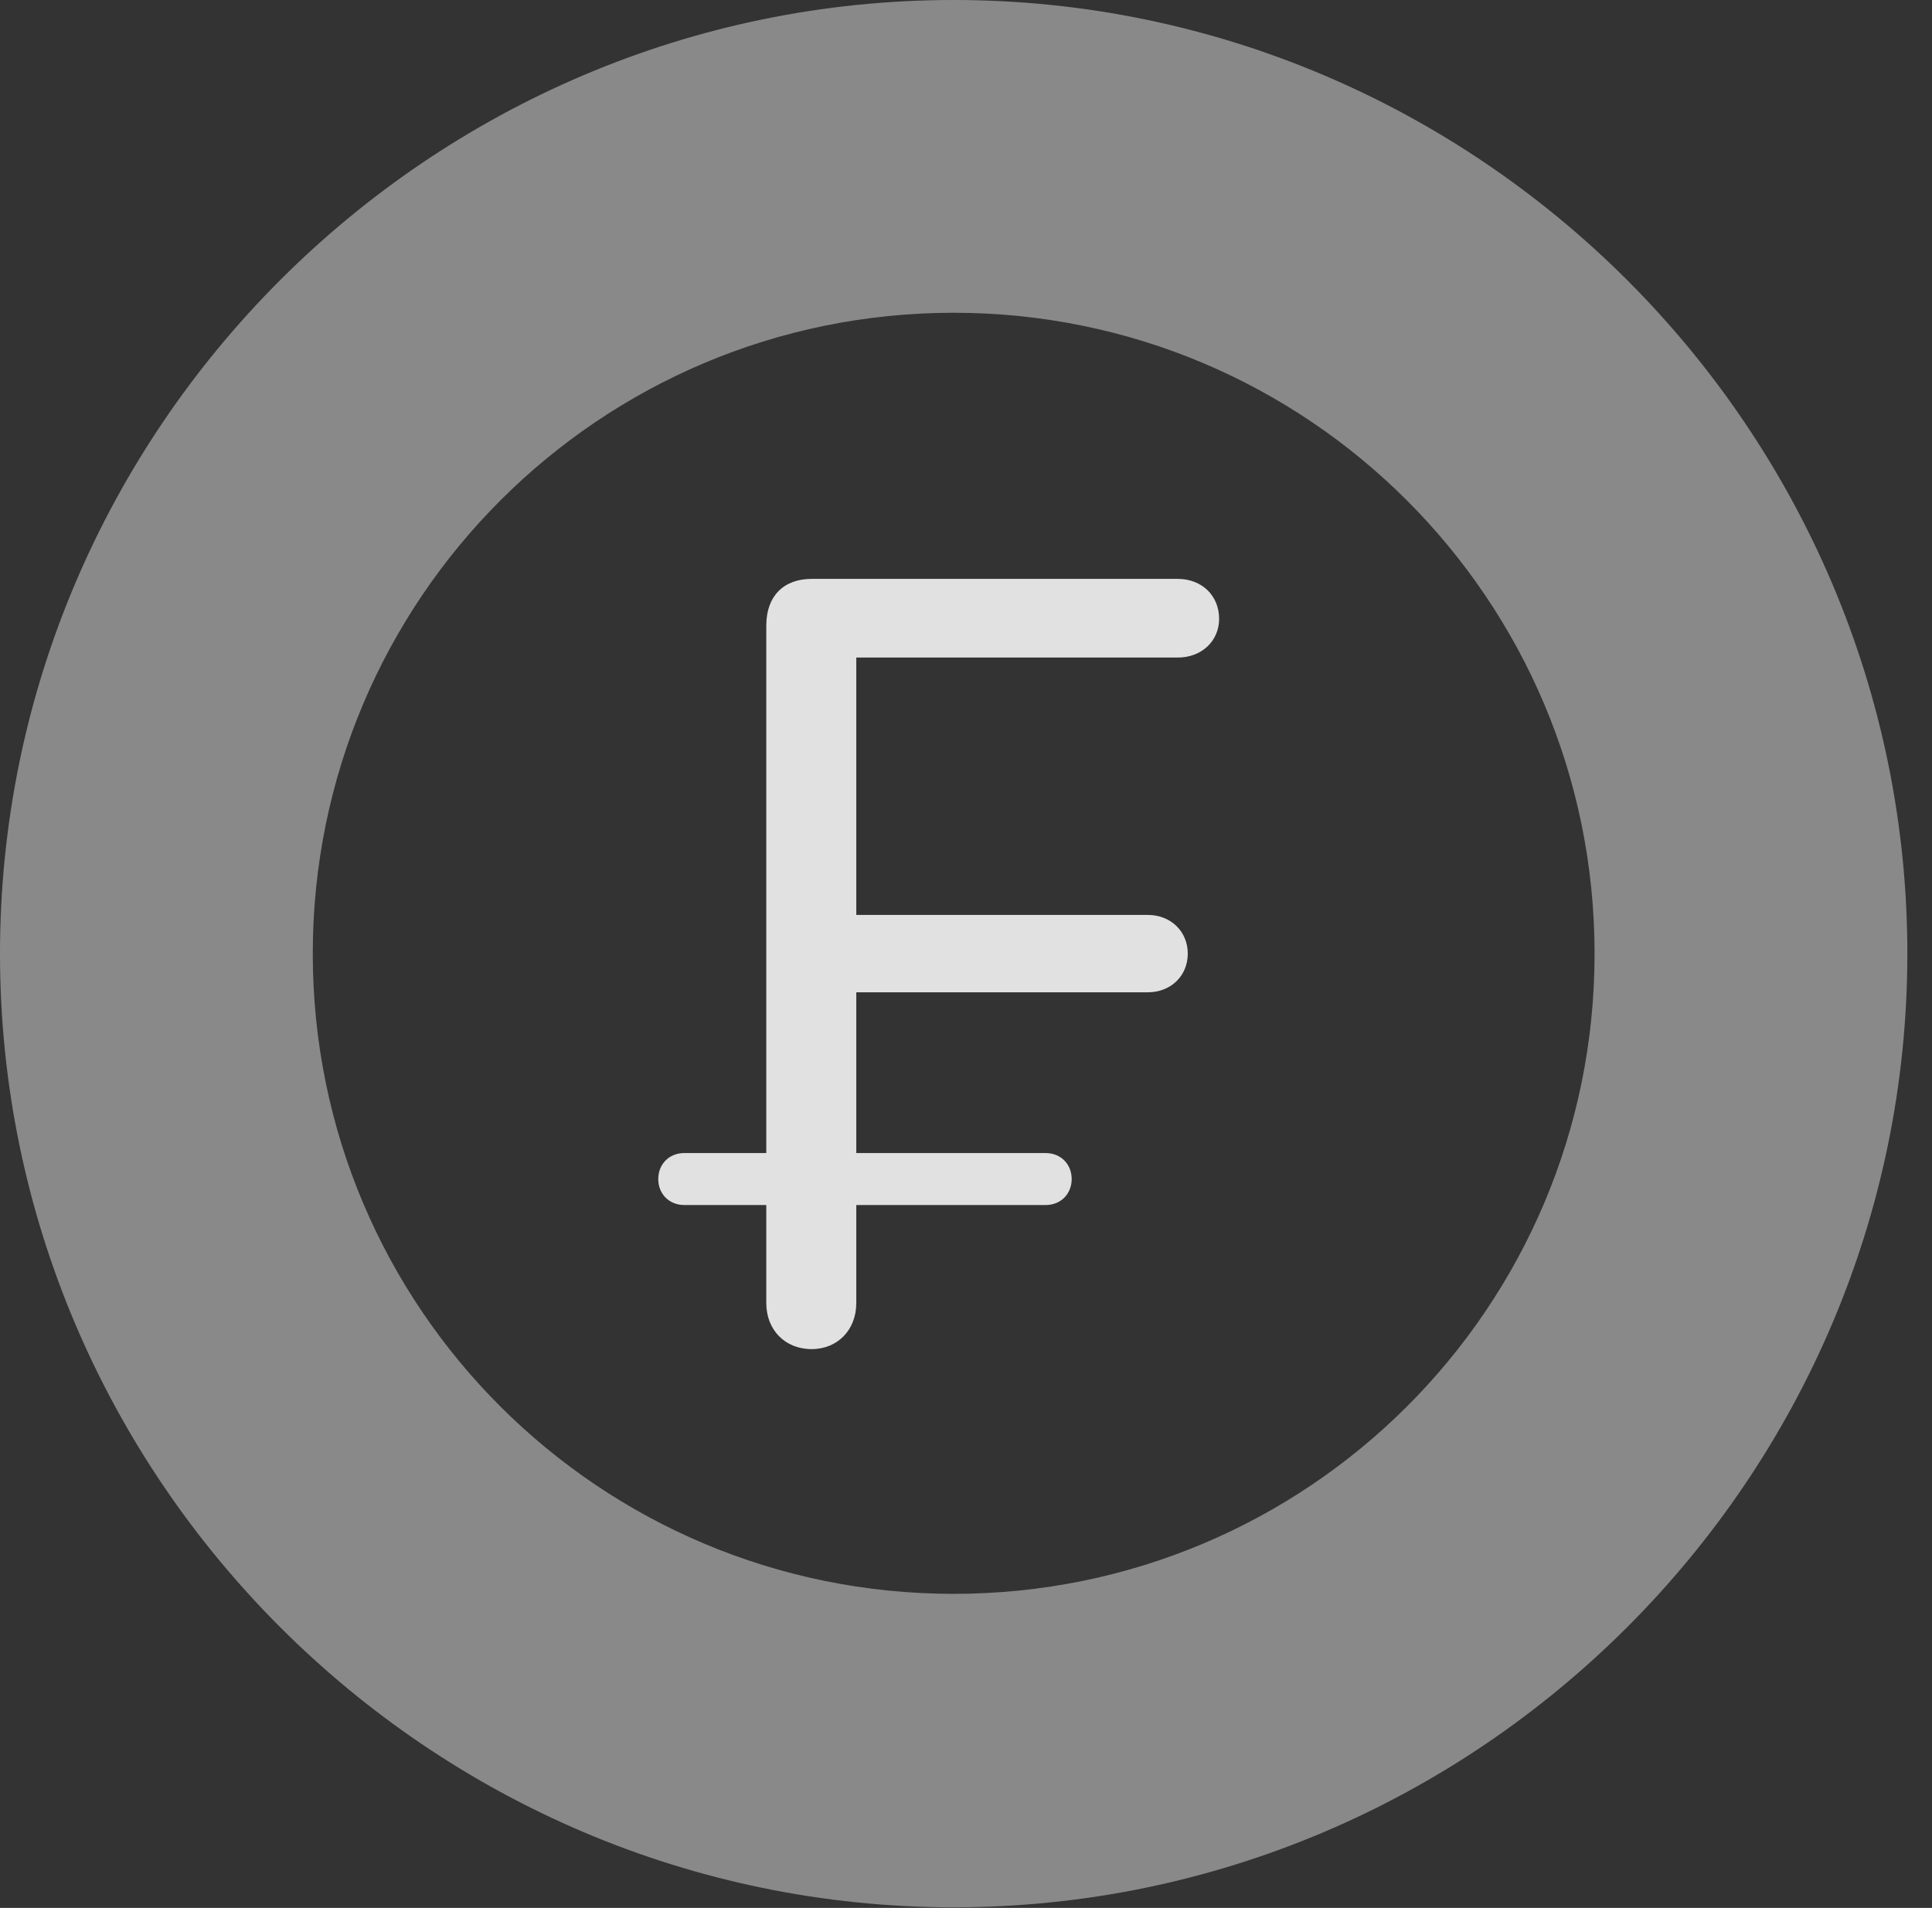 <?xml version="1.0" encoding="UTF-8"?>
<!--Generator: Apple Native CoreSVG 341-->
<!DOCTYPE svg
PUBLIC "-//W3C//DTD SVG 1.1//EN"
       "http://www.w3.org/Graphics/SVG/1.1/DTD/svg11.dtd">
<svg version="1.1" xmlns="http://www.w3.org/2000/svg" xmlns:xlink="http://www.w3.org/1999/xlink" viewBox="0 0 28.291 27.939">
 <rect x="0" y="0" width="28.291" height="27.939" fill="#333333" stroke="none"/>
 <g>
  <rect height="27.939" opacity="0" width="28.291" x="0" y="0"/>
  <path d="M13.965 27.93C21.641 27.93 27.93 21.65 27.93 13.965C27.93 6.279 21.641 0 13.965 0C6.289 0 0 6.279 0 13.965C0 21.65 6.289 27.93 13.965 27.93ZM13.965 23.34C8.779 23.34 4.58 19.15 4.58 13.965C4.58 8.779 8.779 4.58 13.965 4.58C19.15 4.58 23.35 8.779 23.35 13.965C23.35 19.15 19.15 23.34 13.965 23.34Z" fill="white" fill-opacity="0.425"/>
  <path d="M11.885 19.756C12.266 19.756 12.539 19.473 12.539 19.082L12.539 17.646L15.312 17.646C15.537 17.646 15.693 17.48 15.693 17.266C15.693 17.051 15.537 16.885 15.312 16.885L12.539 16.885L12.539 14.531L16.807 14.531C17.148 14.531 17.393 14.287 17.393 13.965C17.393 13.643 17.148 13.398 16.807 13.398L12.539 13.398L12.539 9.629L17.246 9.629C17.598 9.629 17.852 9.385 17.852 9.062C17.852 8.721 17.598 8.477 17.246 8.477L11.885 8.477C11.475 8.477 11.221 8.73 11.221 9.16L11.221 16.885L10.02 16.885C9.795 16.885 9.639 17.051 9.639 17.266C9.639 17.48 9.795 17.646 10.02 17.646L11.221 17.646L11.221 19.082C11.221 19.473 11.494 19.756 11.885 19.756Z" fill="white" fill-opacity="0.85"/>
 </g>
</svg>
